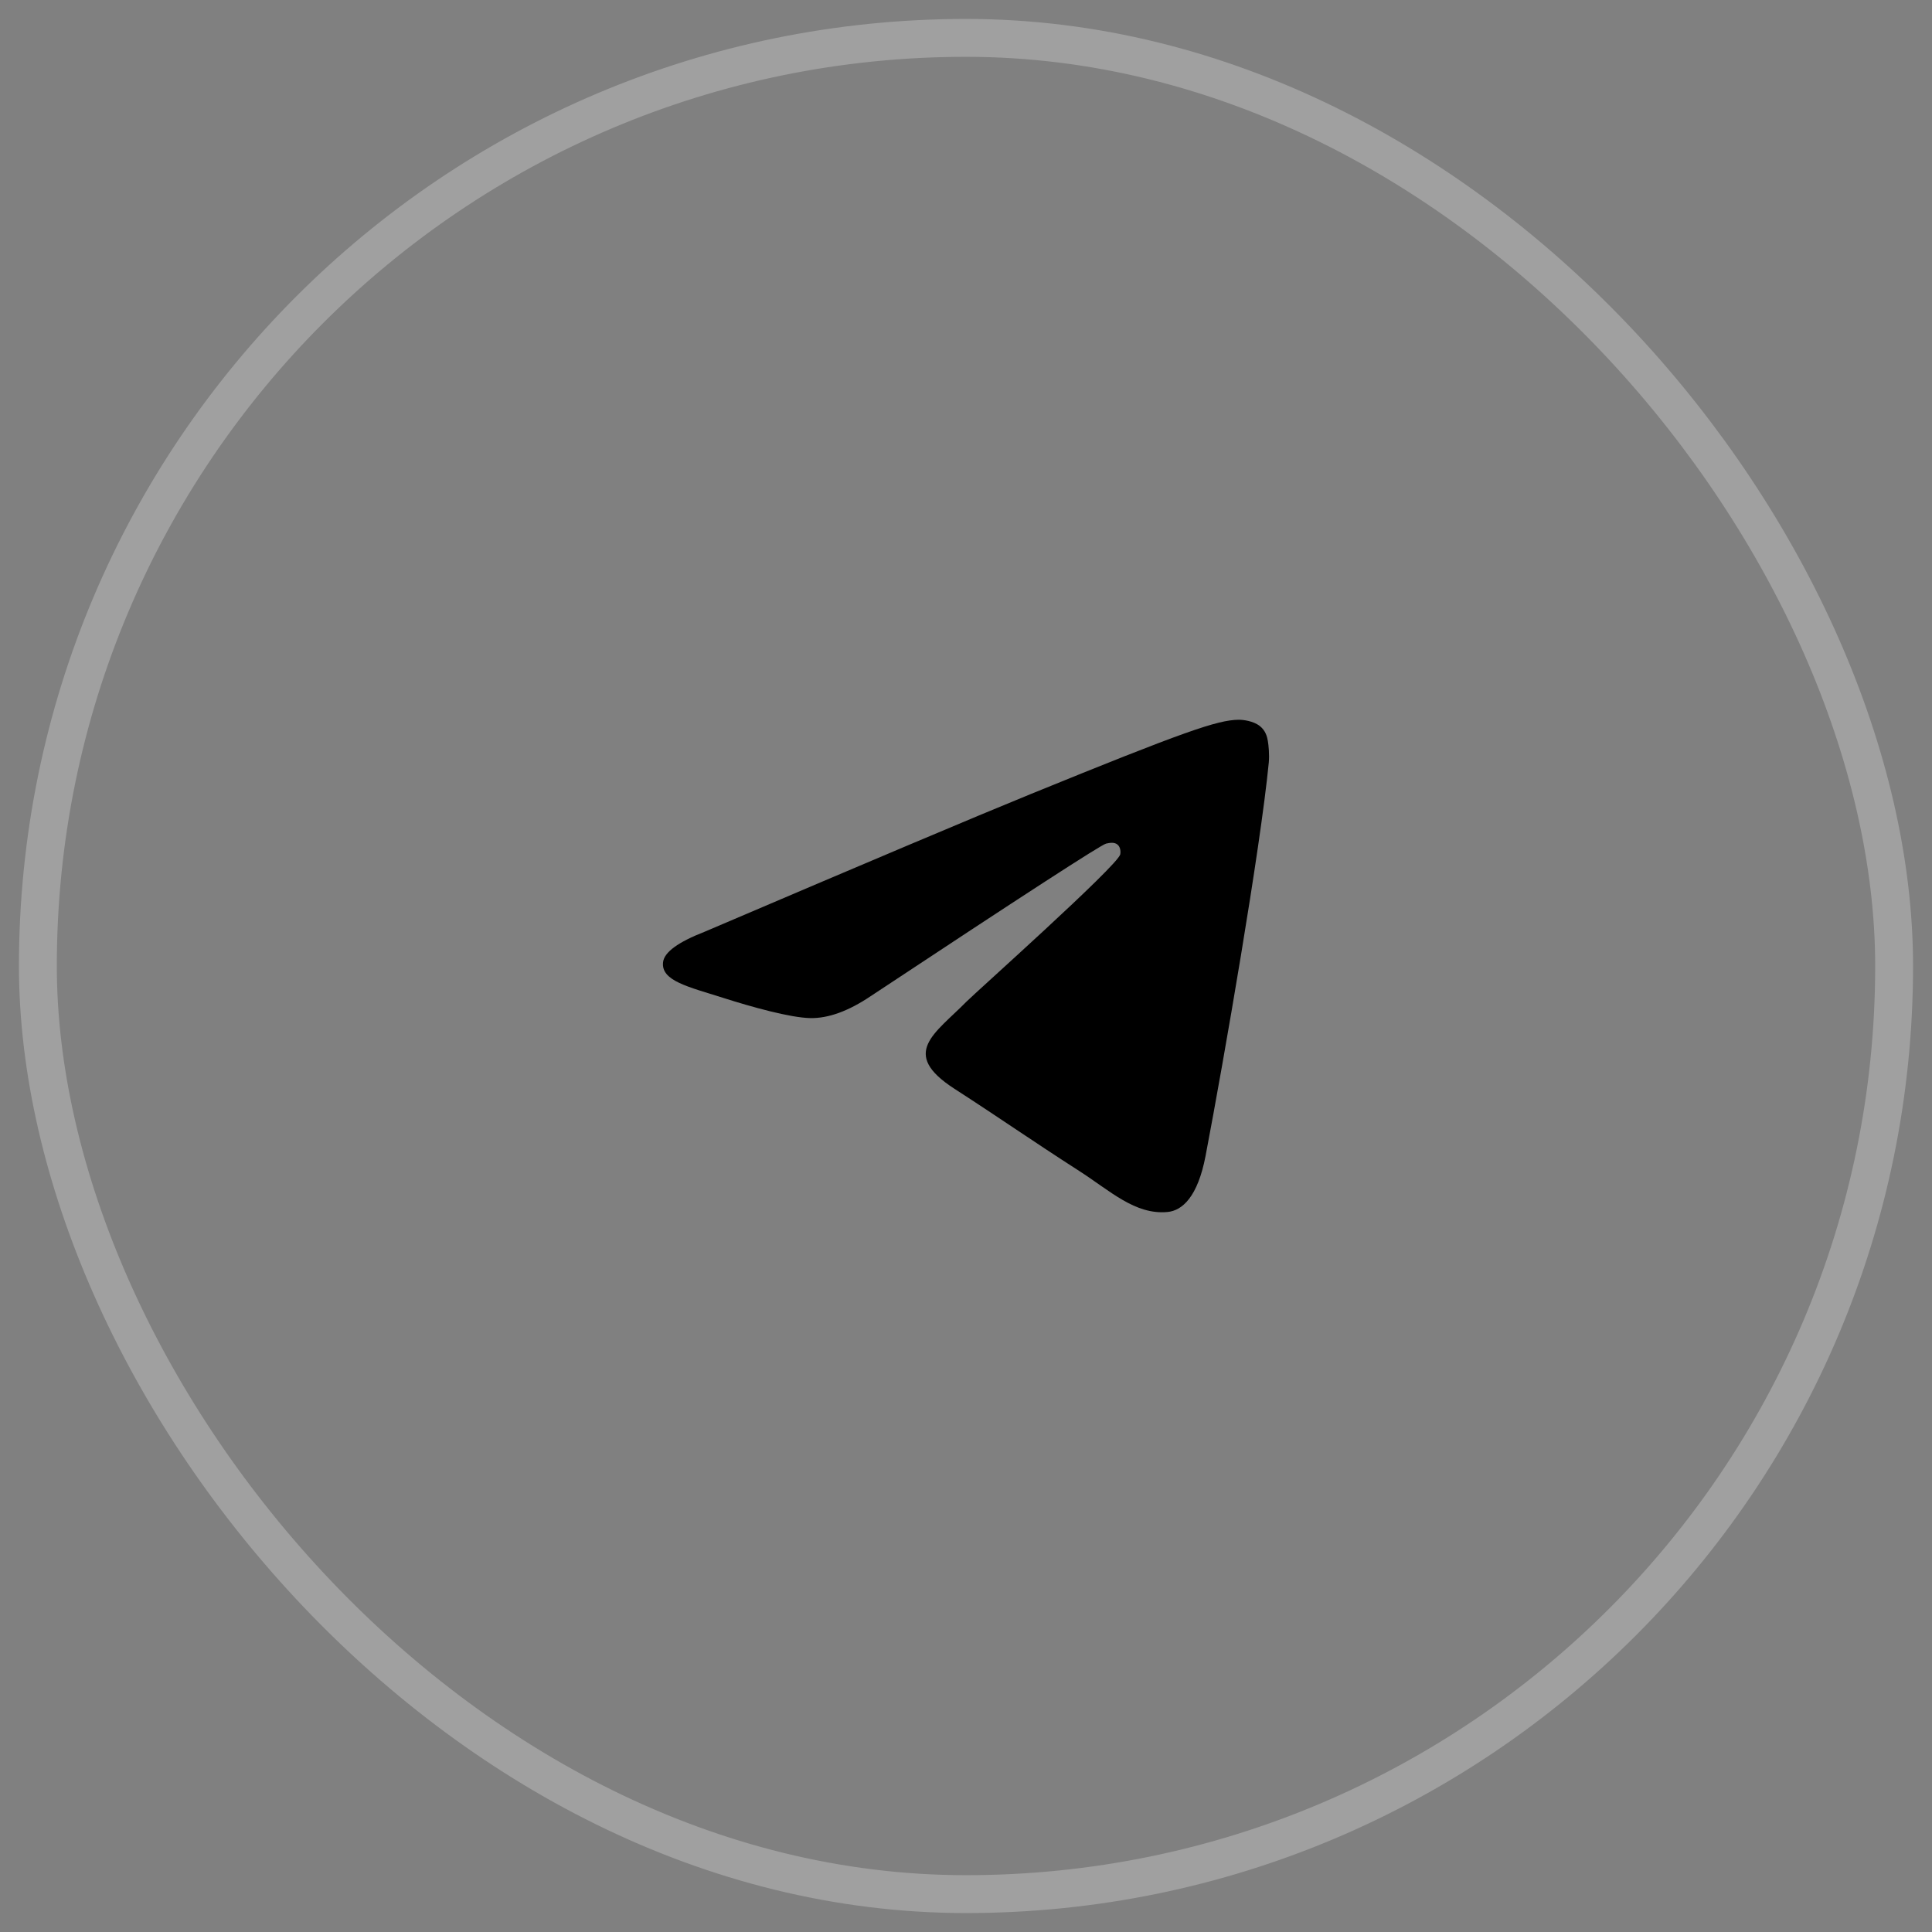 <svg width="51" height="51" viewBox="0 0 51 51" fill="none" xmlns="http://www.w3.org/2000/svg">
<rect x="0" y="0" width="51" height="51" fill="#808080" stroke="none"/>
<rect x="1" y="1" width="49" height="49" rx="24.5" stroke="white" stroke-opacity="0.25"/>
<path d="M18.6 24.596C22.895 22.762 25.759 21.552 27.192 20.968C31.283 19.3 32.133 19.01 32.688 19C32.809 18.998 33.082 19.028 33.259 19.168C33.408 19.287 33.449 19.447 33.468 19.559C33.488 19.672 33.512 19.928 33.493 20.128C33.271 22.412 32.312 27.955 31.824 30.513C31.617 31.595 31.21 31.958 30.817 31.994C29.961 32.071 29.312 31.439 28.483 30.907C27.186 30.073 26.454 29.555 25.195 28.741C23.74 27.802 24.683 27.285 25.512 26.441C25.729 26.22 29.499 22.858 29.572 22.553C29.581 22.515 29.59 22.373 29.503 22.298C29.417 22.223 29.29 22.249 29.198 22.269C29.068 22.298 26.997 23.64 22.984 26.296C22.396 26.692 21.863 26.885 21.386 26.875C20.86 26.864 19.848 26.583 19.096 26.343C18.173 26.049 17.44 25.894 17.504 25.395C17.537 25.134 17.902 24.868 18.6 24.596Z" fill="black"/>
</svg>
